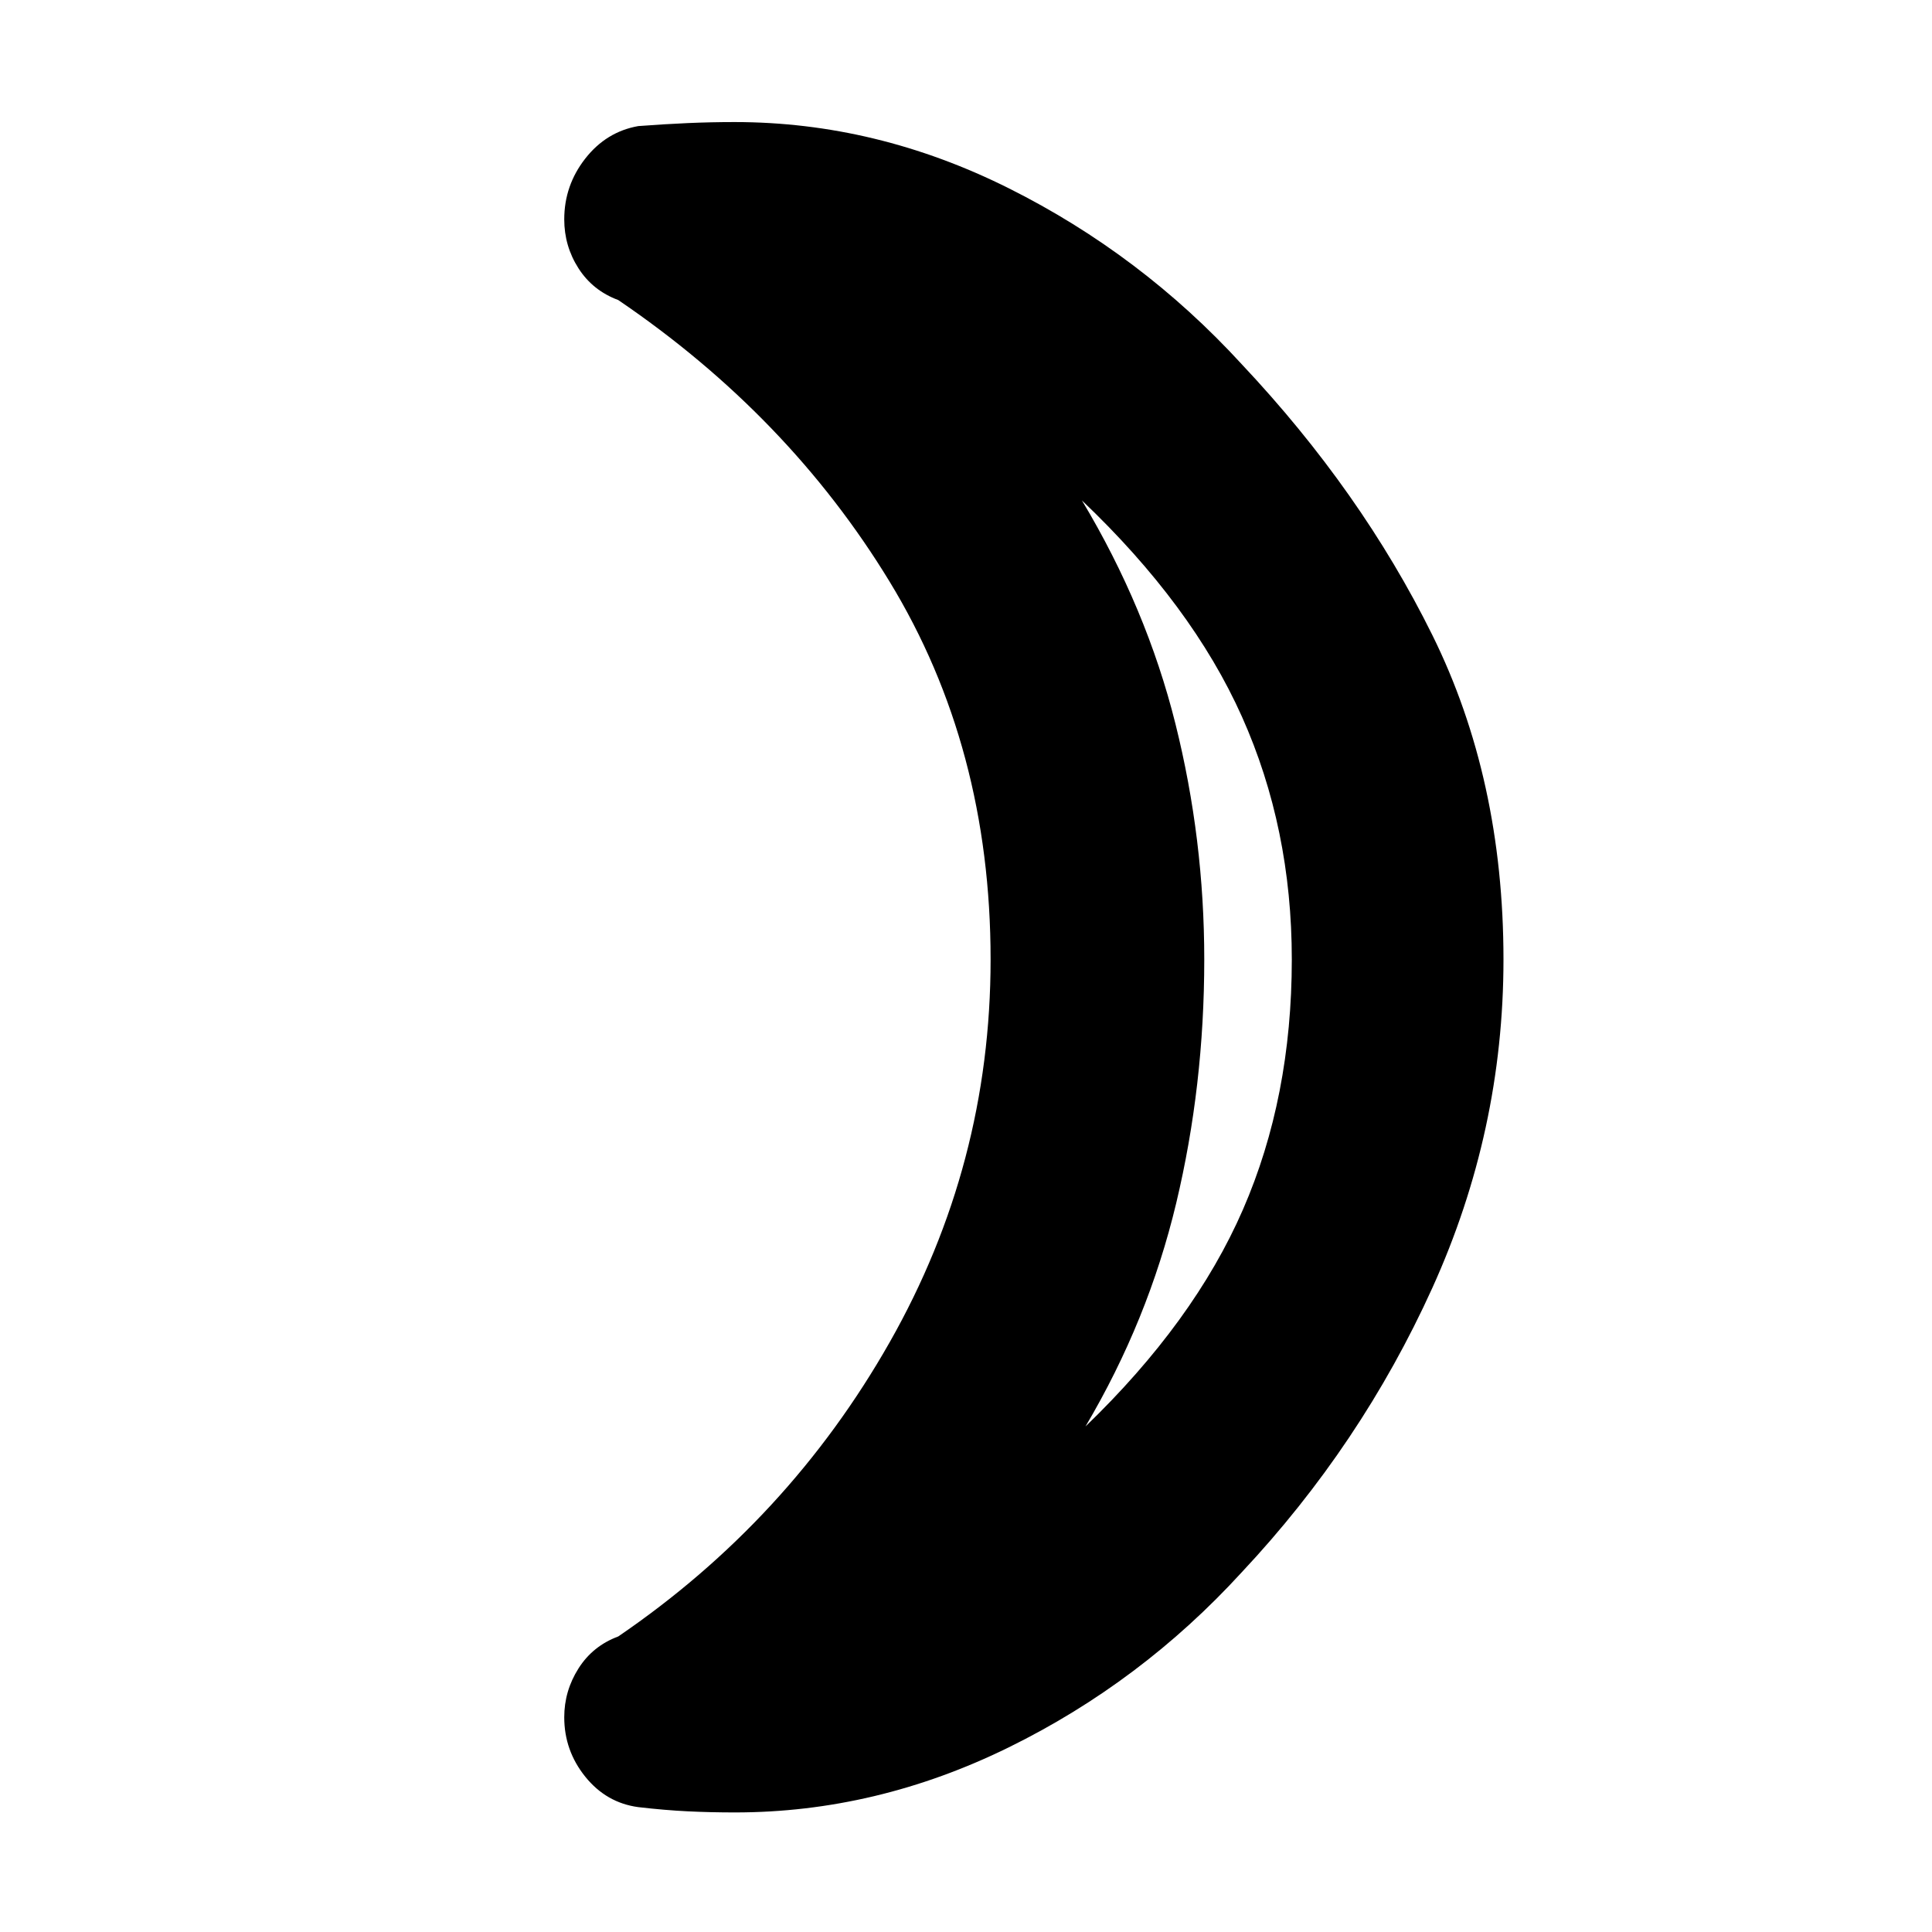<svg xmlns="http://www.w3.org/2000/svg" height="20" viewBox="0 -960 960 960" width="20"><path d="M539.37-251.2q53.98-52.04 78.25-107.79 24.27-55.74 24.27-124.25 0-65.22-24.77-120.63t-79.51-107.46q32.13 53.61 46.46 110.99 14.32 57.38 14.32 117.1 0 62.73-13.94 121.08-13.95 58.36-45.08 110.96Zm77.7-527.75q59.28 62.99 94.64 134.49t35.36 161.22q0 85.25-35.36 163.22-35.36 77.98-94.64 141.21-50.05 54.75-115.86 87.08-65.81 32.32-136.02 32.32-12.04 0-23.42-.55-11.38-.55-24.62-2.09-15.87-2.14-26.32-15.1-10.46-12.97-10.46-29.56 0-13.07 7.08-24.25 7.07-11.17 19.75-15.89 84.65-57.76 134.83-146.12 50.19-88.37 50.19-190.27 0-105.37-50.19-187.76-50.18-82.39-134.83-139.91-12.68-4.72-19.75-15.76-7.08-11.05-7.08-24.32 0-16.85 10.43-30.2 10.44-13.35 26.35-16.16 13.24-1 24.75-1.5 11.52-.5 23.16-.5 70.34 0 136.15 32.88 65.81 32.89 115.86 87.52ZM598.39-485Z"/></svg>